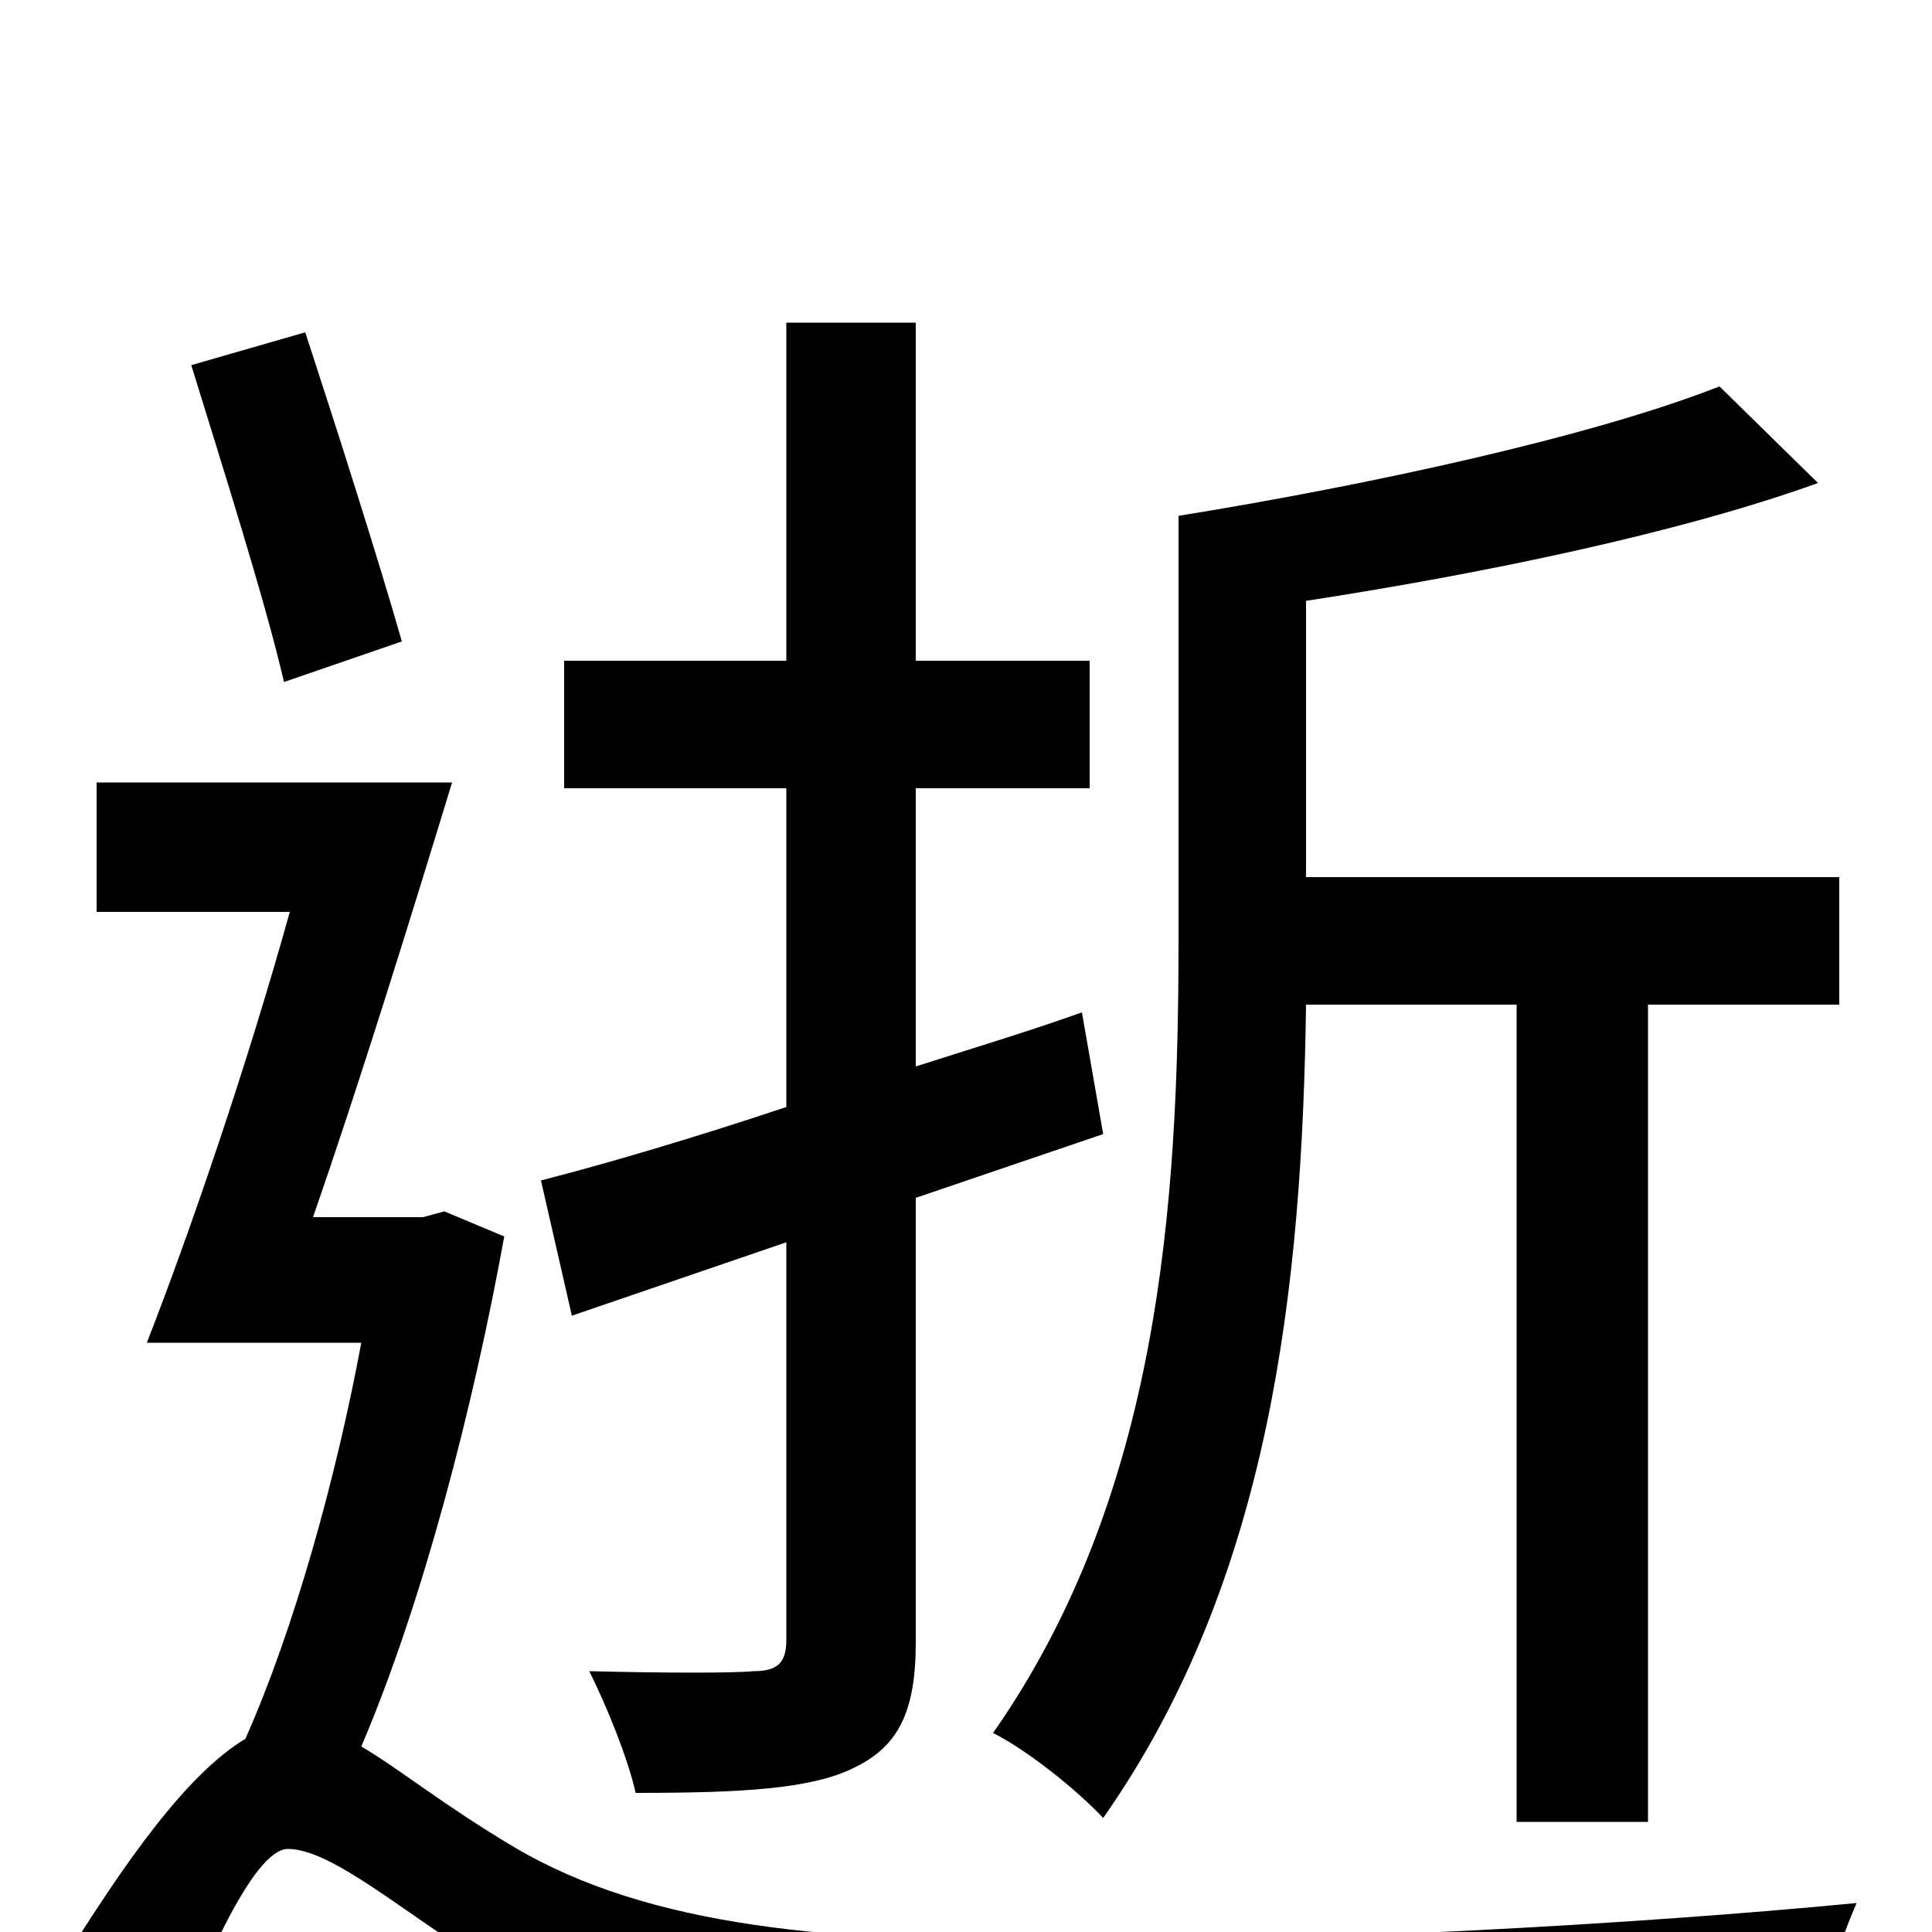 <svg xmlns="http://www.w3.org/2000/svg" viewBox="0 -1000 1000 1000">
	<path fill="#000000" d="M785 -480V-57H853V-480H952V-546H676V-689C767 -703 869 -724 941 -750L890 -800C824 -774 709 -749 610 -733V-513C610 -376 600 -226 514 -103C532 -94 558 -73 571 -59C658 -183 674 -335 676 -480ZM296 -319L407 -357V-151C407 -139 402 -135 390 -135C380 -134 345 -134 305 -135C314 -117 325 -90 329 -72C384 -72 420 -74 442 -85C465 -96 474 -114 474 -150V-380L571 -413L560 -476C532 -466 502 -457 474 -448V-592H564V-658H474V-833H407V-658H292V-592H407V-427C359 -411 315 -398 280 -389ZM208 -668C196 -710 175 -776 158 -828L99 -811C115 -759 137 -690 147 -647ZM230 -373L219 -370H162C186 -439 212 -523 234 -595H50V-528H150C128 -449 99 -364 76 -305H187C174 -235 152 -156 127 -100C97 -82 65 -37 31 18L81 82C103 20 131 -43 149 -43C172 -43 210 -9 250 15C327 60 416 70 548 70C670 70 865 63 940 58C941 38 953 3 961 -15C847 -4 685 5 551 5C431 5 337 -2 266 -44C229 -66 206 -85 187 -96C219 -171 245 -272 261 -360Z"/>
</svg>